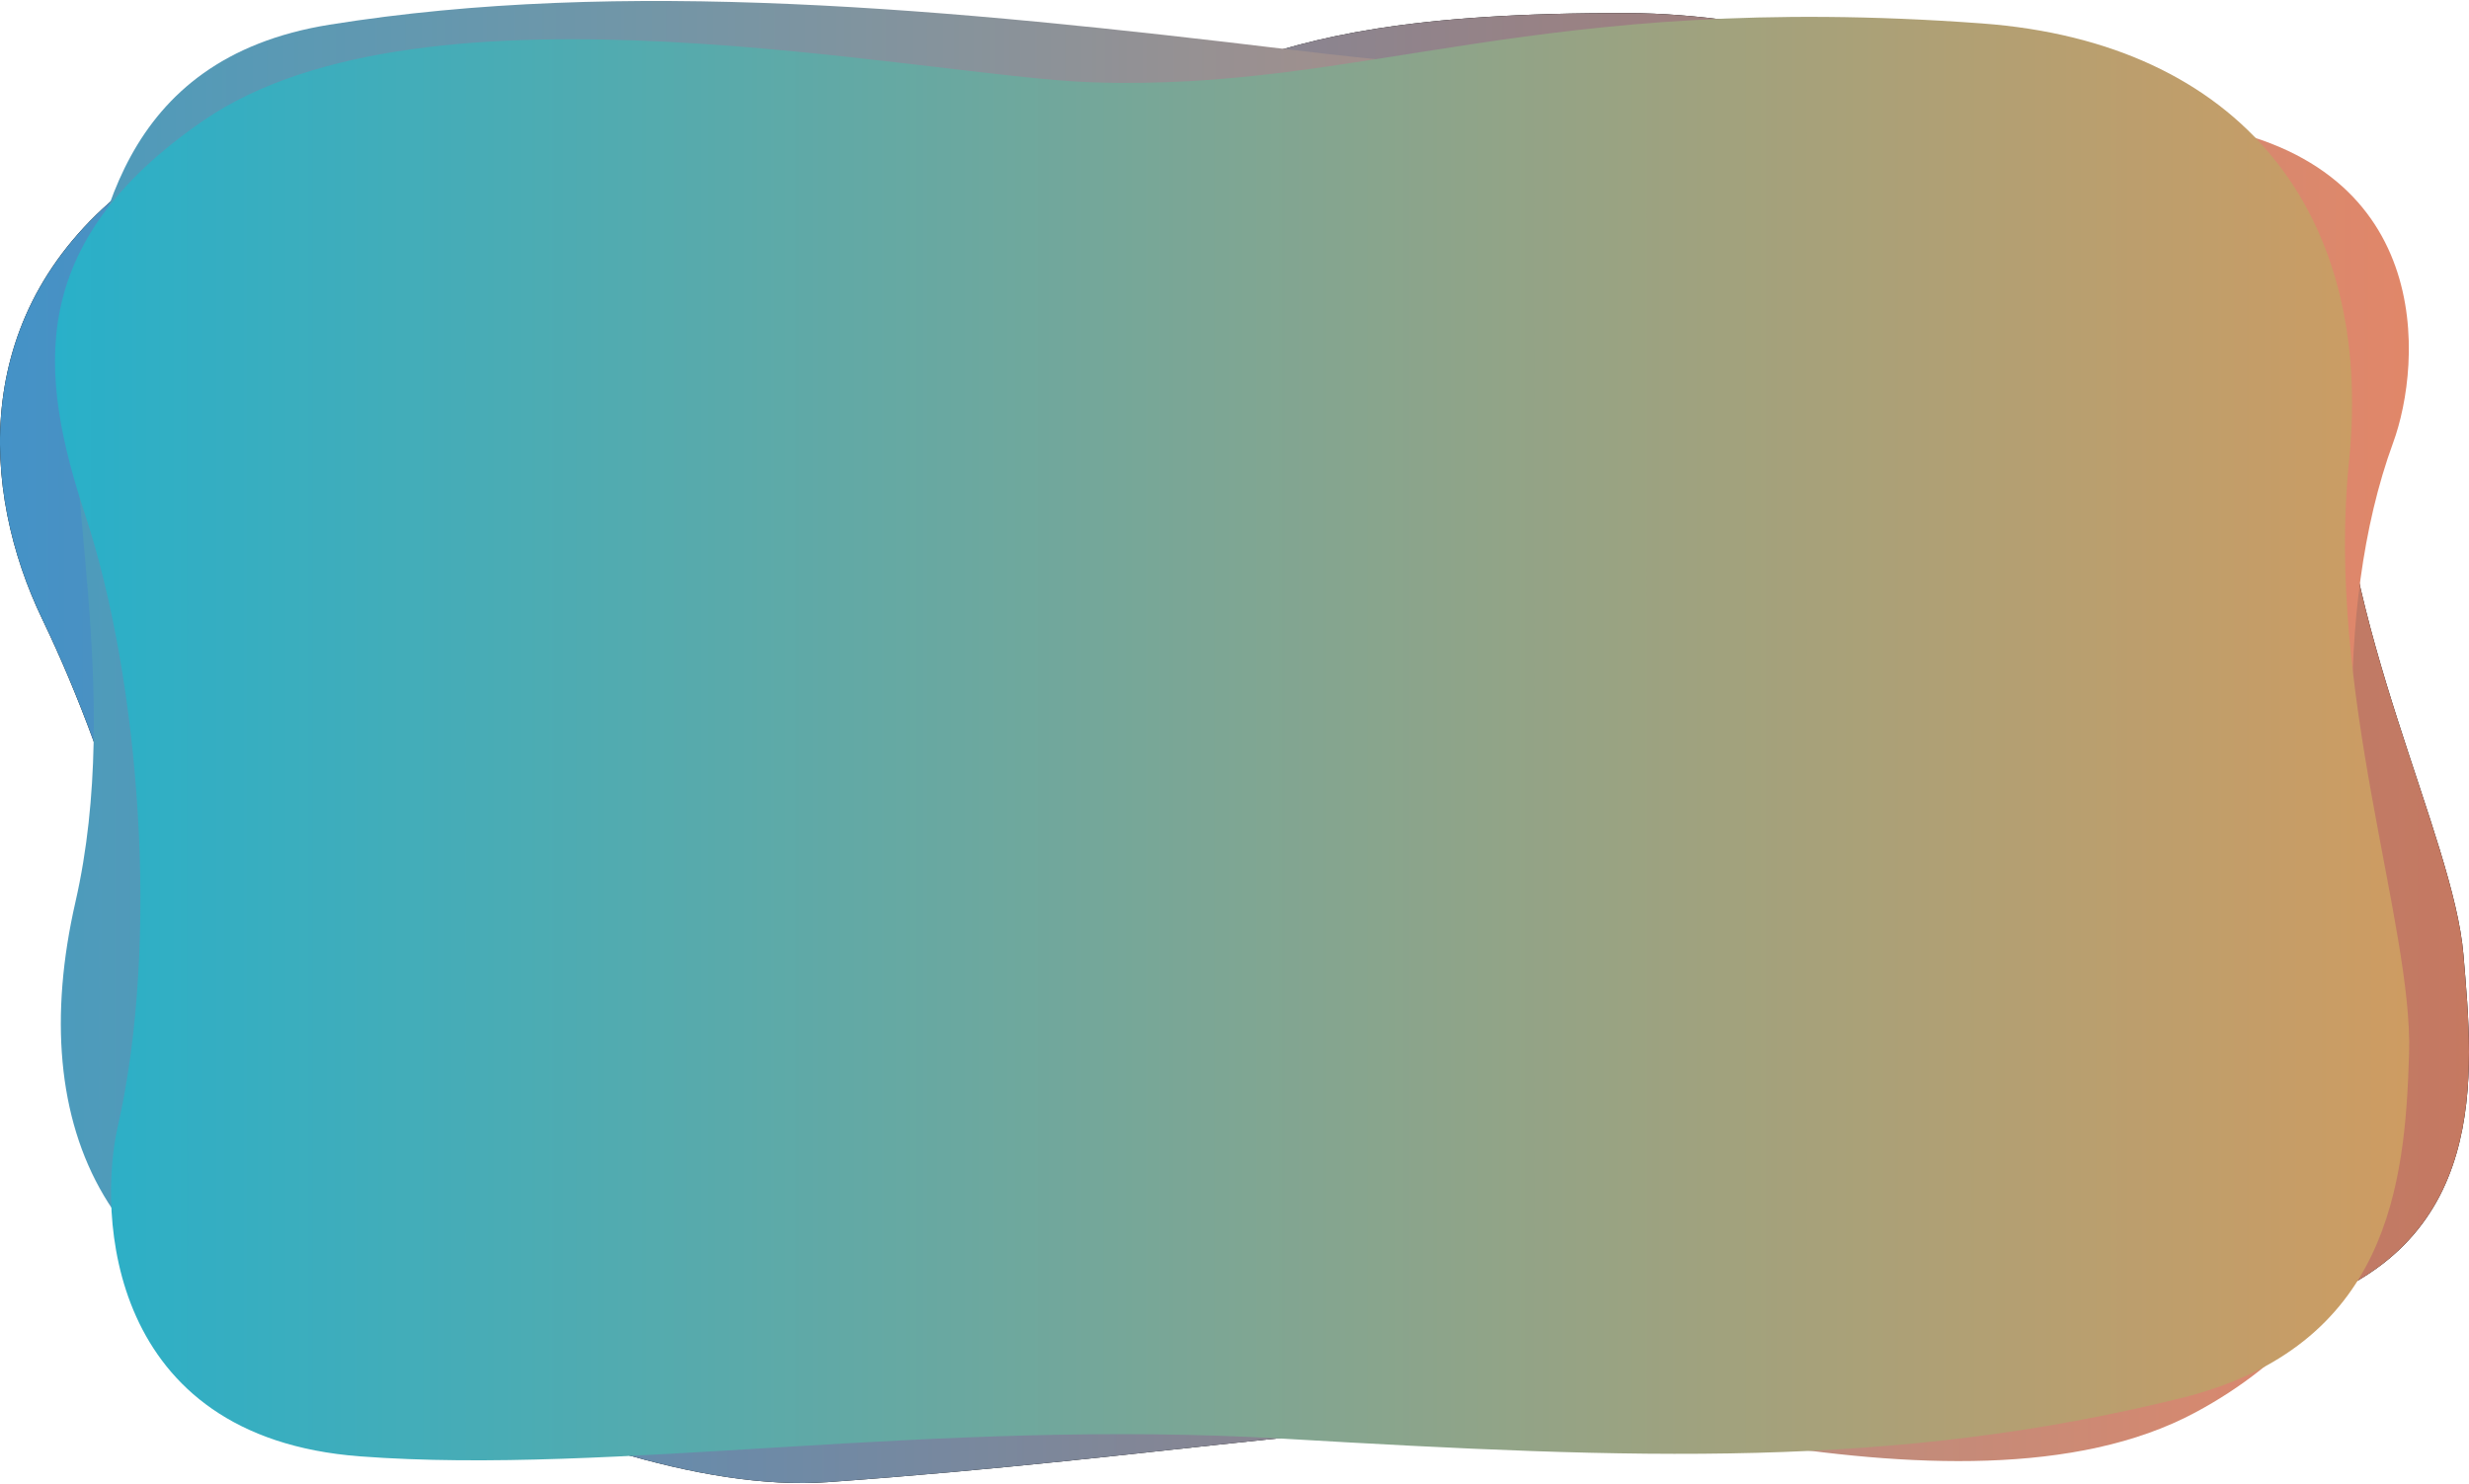 <svg width="1136" height="683" viewBox="0 0 1136 683" fill="none" xmlns="http://www.w3.org/2000/svg">
<path d="M60.531 84.85C-14.943 142.525 -8.654 226.505 19.362 284.756C52.236 353.108 84.494 456.015 74.465 536.248C69.816 573.412 264.868 690.375 380.827 682.097C542.116 670.581 623.615 651.985 784.952 650.258C946.289 648.531 926.663 641.201 1054.14 602.493C1146.52 574.441 1138.08 494.472 1133.45 439.418C1128.82 384.364 1076.29 288.313 1075.58 189.599C1074.83 83.956 868.782 6.432 749.61 6.032C545.654 5.355 572.124 52.673 447.558 56.751C370.241 59.284 154.154 13.315 60.531 84.85Z" fill="black"/>
<path d="M60.531 84.85C-14.943 142.525 -8.654 226.505 19.362 284.756C52.236 353.108 84.494 456.015 74.465 536.248C69.816 573.412 264.868 690.375 380.827 682.097C542.116 670.581 623.615 651.985 784.952 650.258C946.289 648.531 926.663 641.201 1054.14 602.493C1146.52 574.441 1138.08 494.472 1133.45 439.418C1128.82 384.364 1076.29 288.313 1075.58 189.599C1074.83 83.956 868.782 6.432 749.61 6.032C545.654 5.355 572.124 52.673 447.558 56.751C370.241 59.284 154.154 13.315 60.531 84.85Z" fill="url(#paint0_linear)"/>
<path d="M1010.01 650.075C1097.73 603.076 1111.03 519.55 1096.97 458.548C1080.47 386.966 1072.6 281.437 1101.1 203.724C1114.3 167.725 1121.9 72.345 1007.32 56.669C892.738 40.994 753.954 42.206 594.671 22.968C435.387 3.729 286.208 -10.226 151.68 11.35C54.188 26.985 43.935 106.832 35.708 161.656C27.48 216.479 56.919 317.882 34.691 415.194C10.904 519.333 49.41 603.232 166.684 619.083C367.388 646.221 498.717 615.378 622.341 627.524C699.068 635.064 901.209 708.374 1010.01 650.075Z" fill="url(#paint1_linear)"/>
<path d="M93.589 55.484C11.047 112.279 17.932 172.339 39.225 237.032C64.211 312.951 73.658 432.806 54.175 518.5C45.148 558.197 48.74 661.435 165.627 670.242C282.515 679.048 428.4 652.629 590.591 662.113C752.782 671.597 870.794 676.196 1003.32 643.484C1099.37 619.774 1106.62 544.581 1108.43 484.968C1110.25 425.355 1069.93 318.661 1080.8 212.306C1092.43 98.493 1031.41 19.581 911.801 10.774C707.099 -4.298 627.796 42.233 502.248 37.871C424.321 35.161 195.981 -14.968 93.589 55.484Z" fill="url(#paint2_linear)"/>
<defs>
<linearGradient id="paint0_linear" x1="0" y1="344.27" x2="1136" y2="344.27" gradientUnits="userSpaceOnUse">
<stop stop-color="#4492C7"/>
<stop offset="0.628" stop-color="#988285"/>
<stop offset="1" stop-color="#C67961"/>
</linearGradient>
<linearGradient id="paint1_linear" x1="27.993" y1="336.438" x2="1108.33" y2="336.438" gradientUnits="userSpaceOnUse">
<stop stop-color="#4C9BBC"/>
<stop offset="0.562" stop-color="#A28F8C"/>
<stop offset="1" stop-color="#E18769"/>
</linearGradient>
<linearGradient id="paint2_linear" x1="25.304" y1="339.913" x2="1108.49" y2="339.913" gradientUnits="userSpaceOnUse">
<stop stop-color="#29B0C9"/>
<stop offset="0.03" stop-color="#2EAFC6"/>
<stop offset="0.702" stop-color="#A0A27E"/>
<stop offset="1" stop-color="#CE9C62"/>
</linearGradient>
</defs>
</svg>
